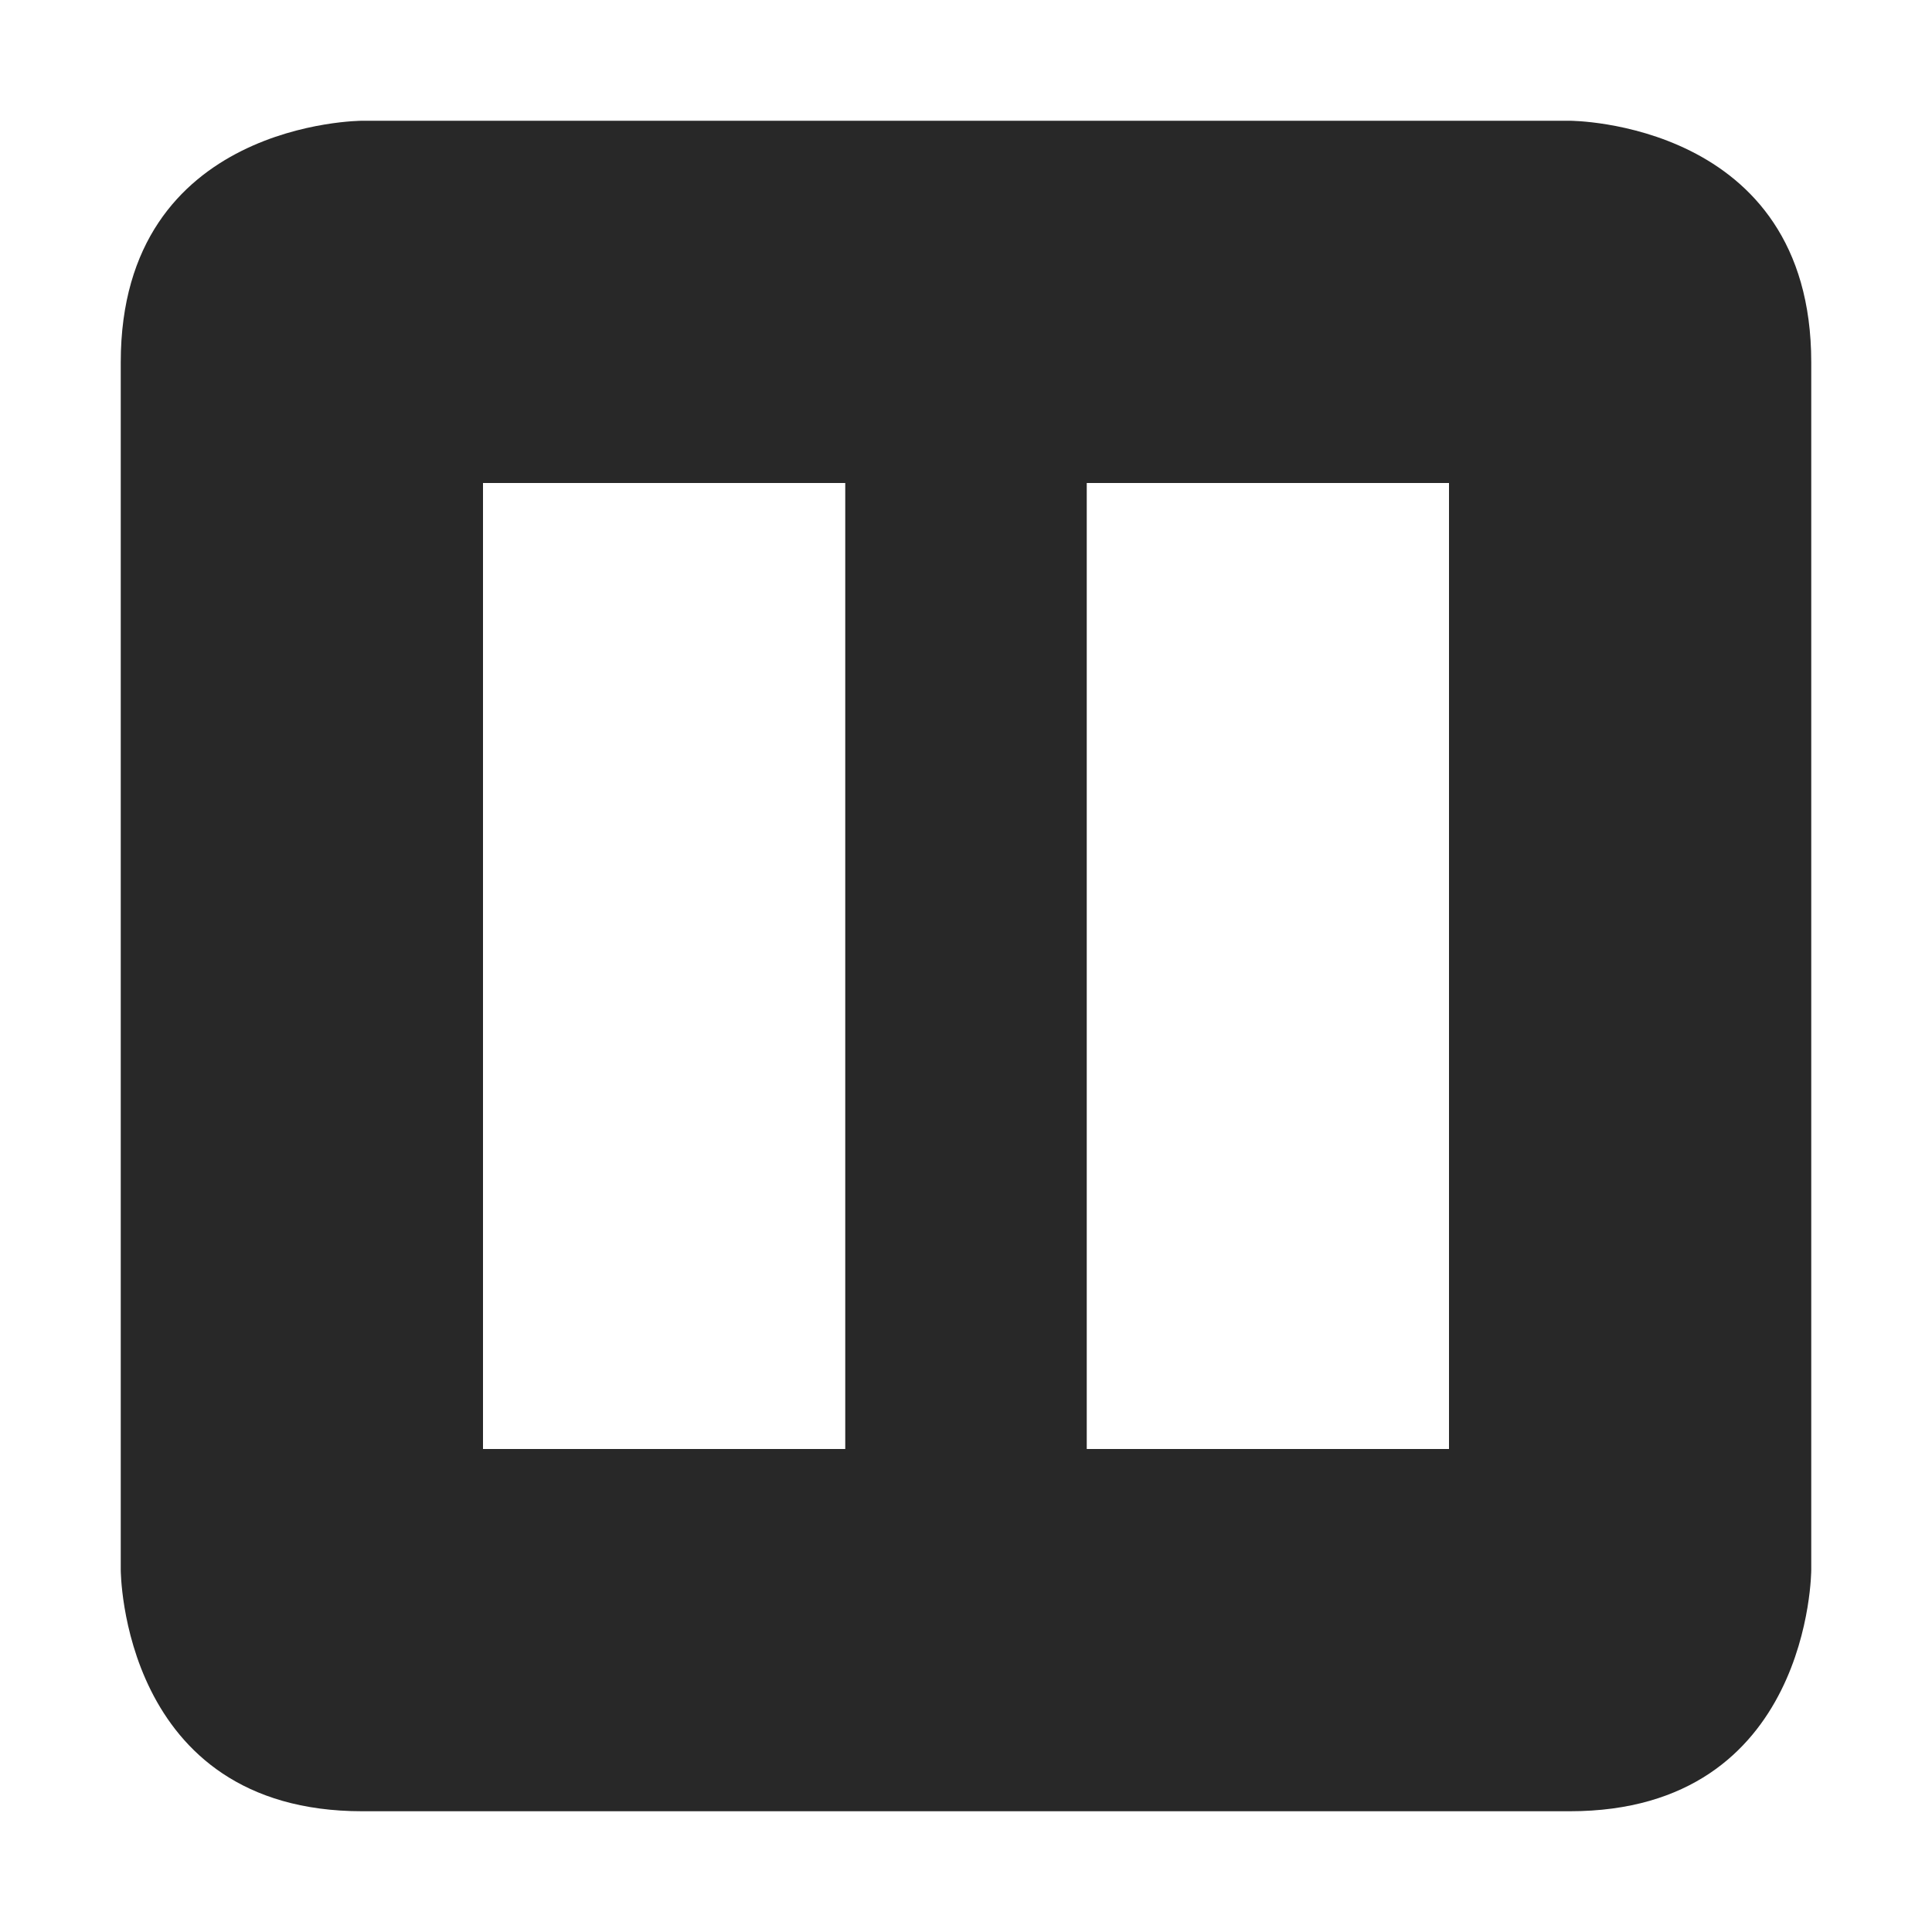 <svg width="16" height="16" version="1.1" xmlns="http://www.w3.org/2000/svg">
  <defs>
    <style id="current-color-scheme" type="text/css">.ColorScheme-Text { color:#282828; } .ColorScheme-Highlight { color:#458588; } .ColorScheme-NeutralText { color:#fe8019; } .ColorScheme-PositiveText { color:#689d6a; } .ColorScheme-NegativeText { color:#fb4934; }</style>
  </defs>
  <path class="ColorScheme-Text" d="m3 1s-2 2e-6 -2 2v10s2e-6 2 2 2h10c2 0 2-2 2-2v-10c0-2-2-2-2-2zm1 3h3v8h-3zm5 0h3v8h-3z" fill="currentColor"/>
</svg>
